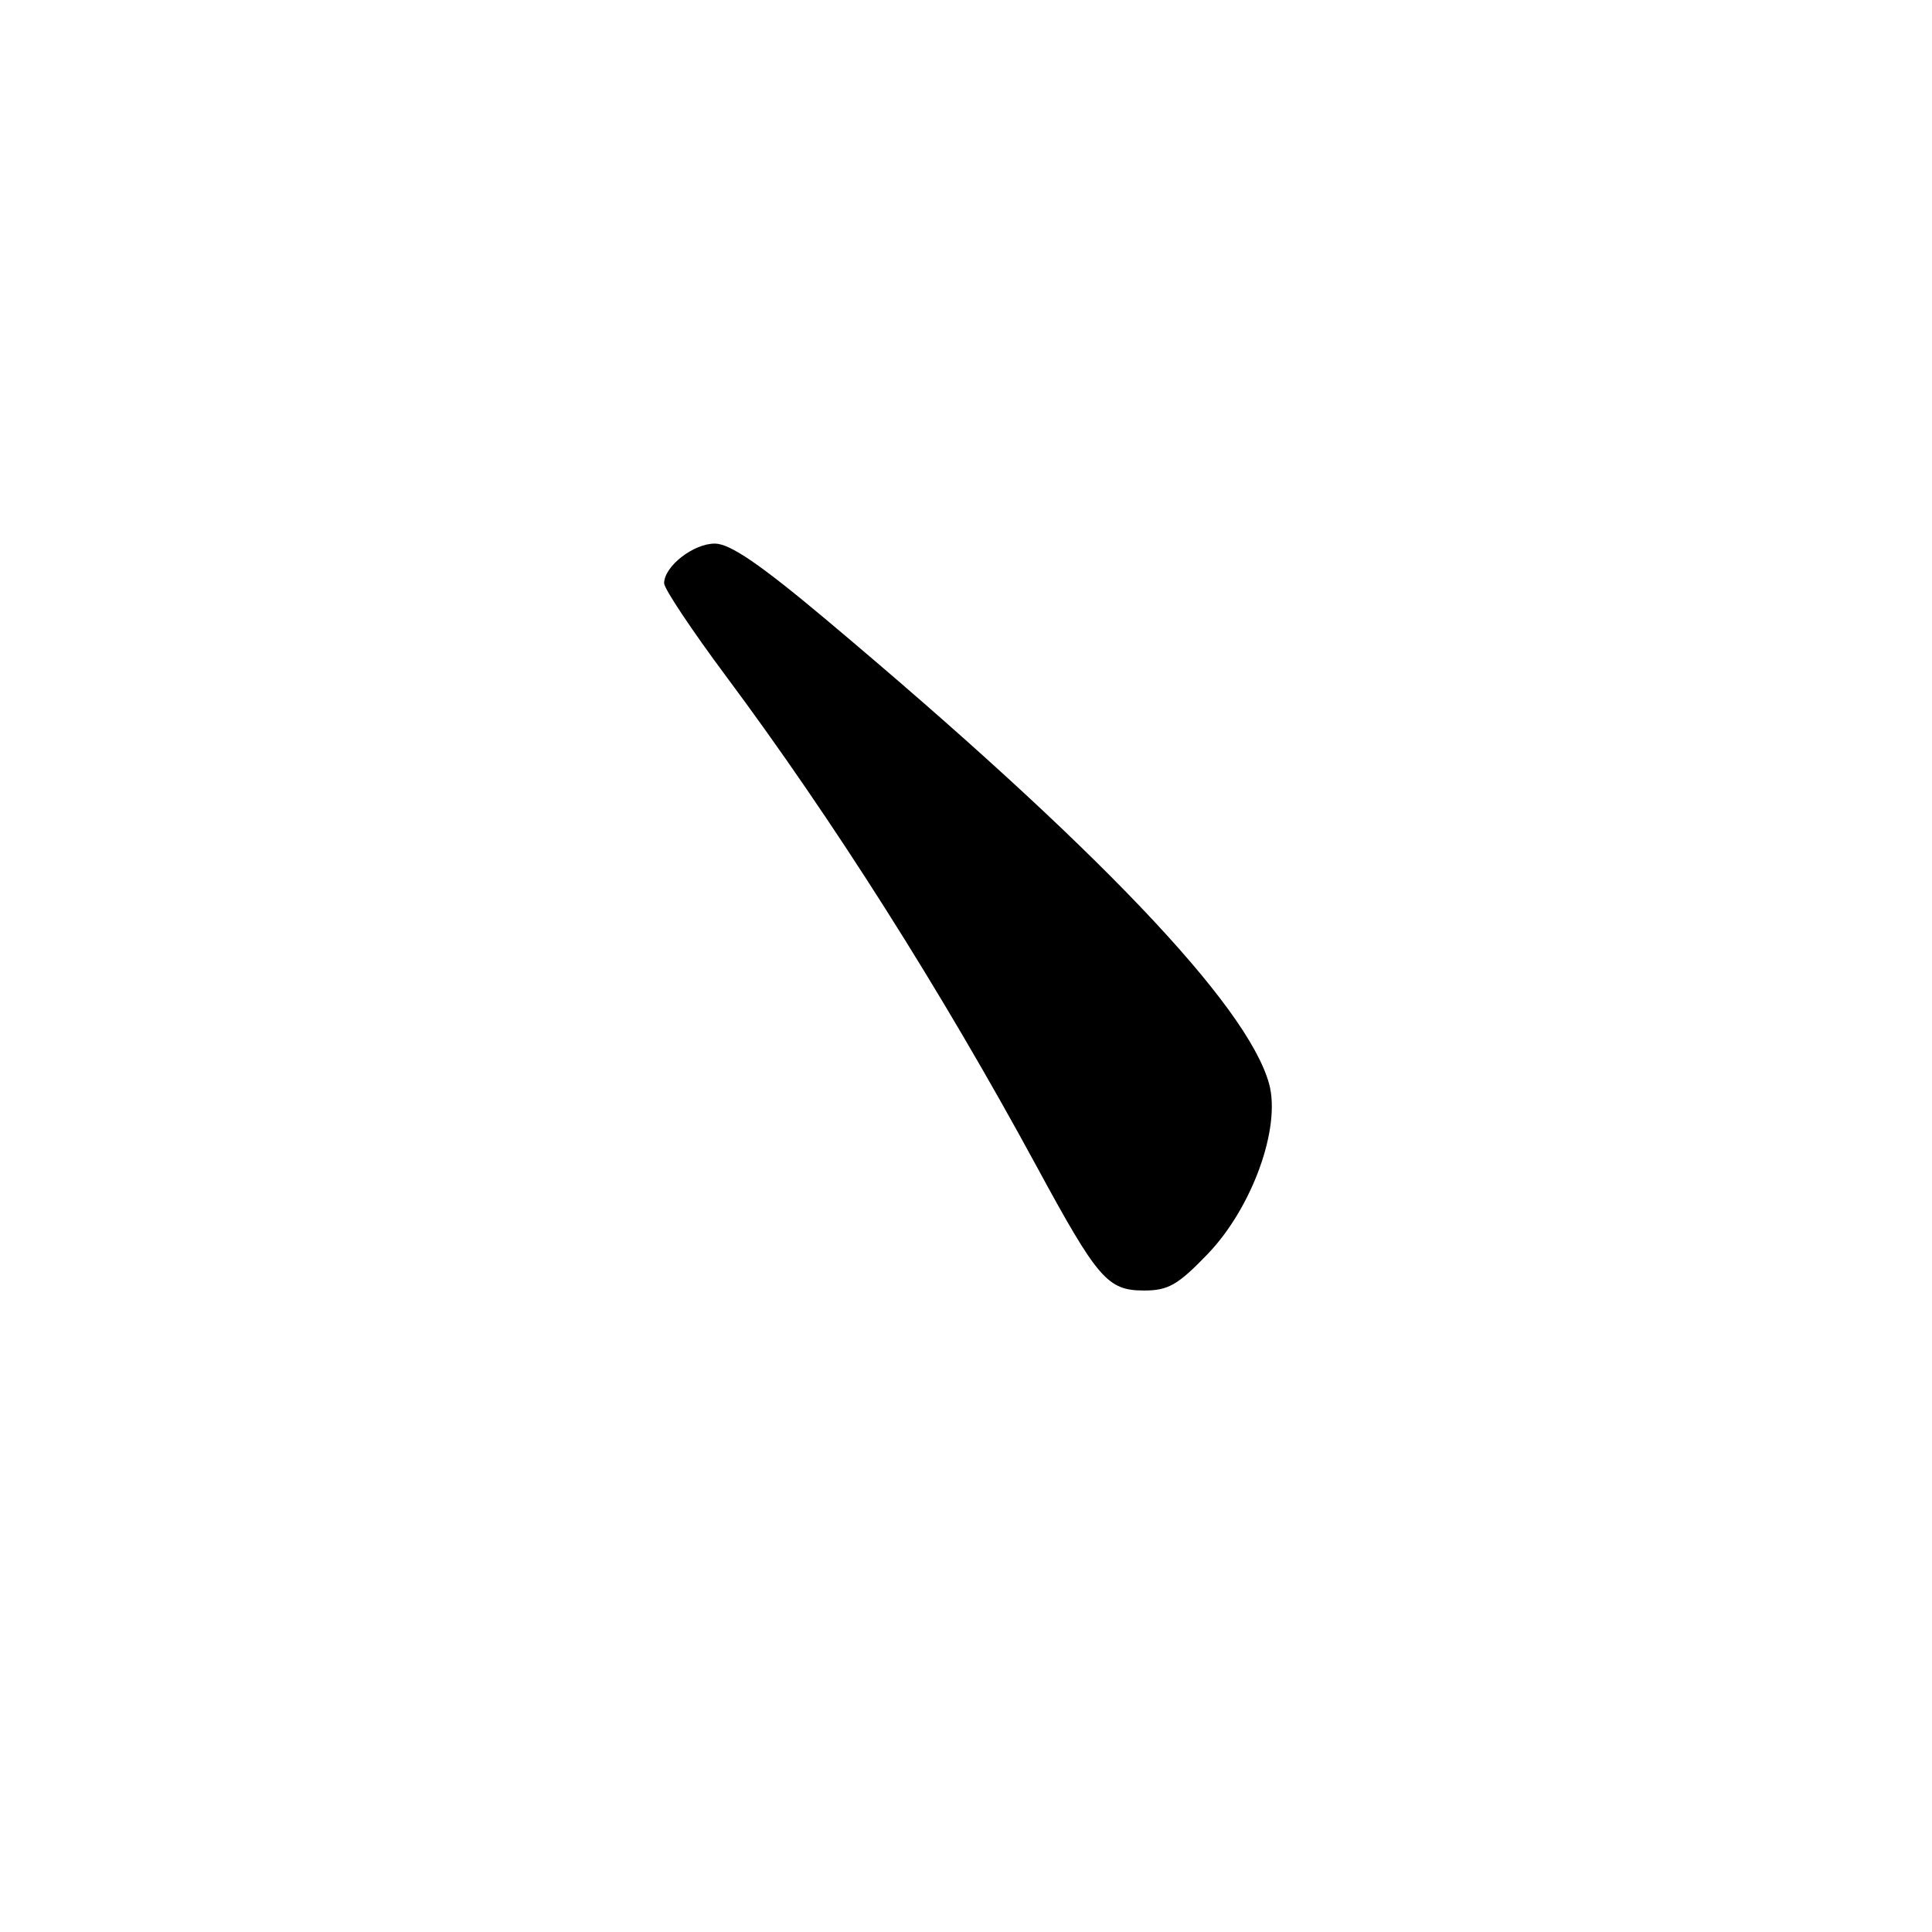 <?xml version="1.0" encoding="UTF-8" standalone="no"?>
<!DOCTYPE svg PUBLIC "-//W3C//DTD SVG 1.1//EN" "http://www.w3.org/Graphics/SVG/1.1/DTD/svg11.dtd" >
<svg xmlns="http://www.w3.org/2000/svg" xmlns:xlink="http://www.w3.org/1999/xlink" version="1.1" viewBox="0 0 256 256">
 <g >
 <path fill="currentColor"
d=" M 159.99 166.20 C 165.92 160.05 169.76 149.42 168.16 143.60 C 165.27 133.14 145.14 112.04 109.50 82.13 C 100.78 74.81 96.75 72.05 94.75 72.03 C 91.90 72.00 88.00 75.04 88.00 77.29 C 88.00 78.00 91.67 83.51 96.16 89.54 C 110.40 108.66 124.72 131.26 137.33 154.50 C 145.49 169.54 146.76 171.00 151.61 171.00 C 154.79 171.00 156.08 170.26 159.99 166.20 Z "/>
</g>
</svg>